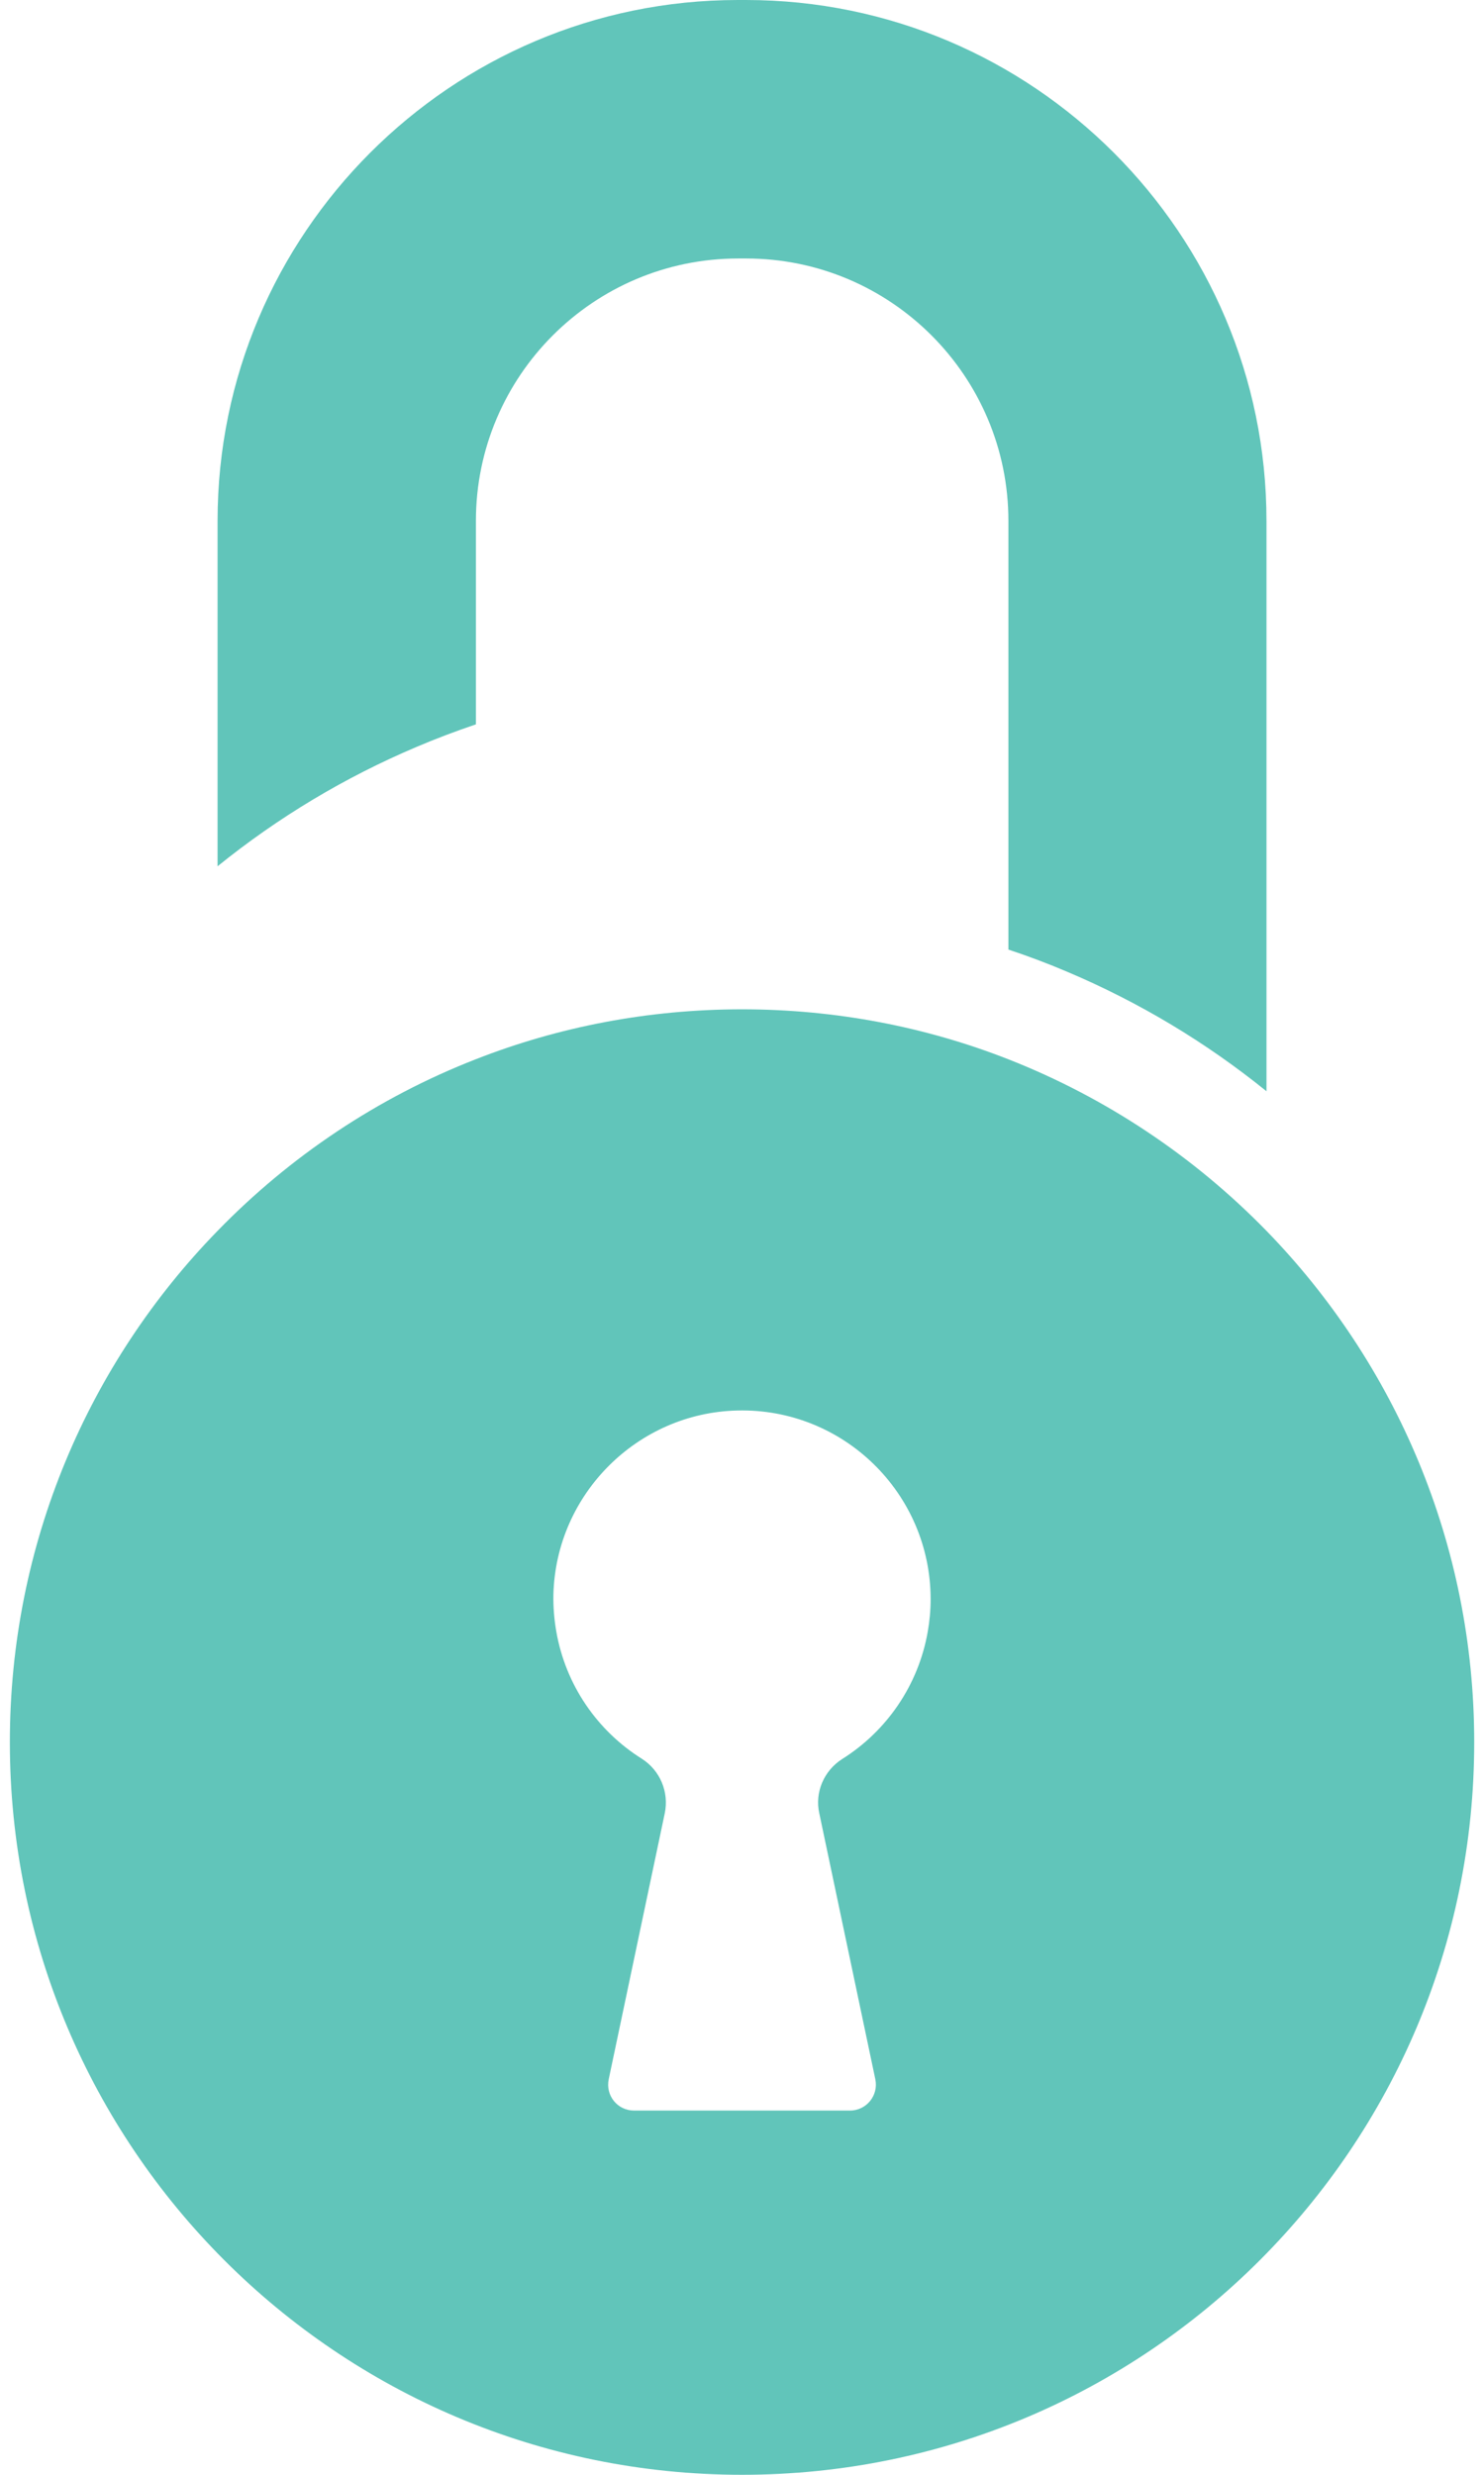 <svg width="66" height="110" viewBox="0 0 66 110" fill="none" xmlns="http://www.w3.org/2000/svg">
<path d="M47.467 43.195C50.673 44.551 53.638 46.332 56.326 48.504V23.153C56.326 10.387 45.939 0 33.173 0H32.817C20.063 0 9.676 10.387 9.676 23.153V38.504C12.364 36.332 15.329 34.551 18.535 33.195C19.397 32.828 20.281 32.495 21.166 32.196V27.674V23.153C21.166 16.718 26.394 11.49 32.829 11.49H33.185C39.62 11.49 44.848 16.718 44.848 23.153V42.207C45.721 42.495 46.606 42.828 47.467 43.195Z" fill="#61C5BA"/>
<path d="M0.438 77.437C0.438 95.419 15.019 110 33.001 110C50.983 110 65.565 95.43 65.565 77.437C65.565 68.6 62.037 60.58 56.326 54.709C53.109 51.411 49.202 48.791 44.836 47.079C41.171 45.643 37.172 44.862 33.001 44.862C28.83 44.862 24.831 45.643 21.166 47.079C16.8 48.78 12.893 51.4 9.676 54.709C3.954 60.58 0.438 68.6 0.438 77.437ZM24.613 70.864C24.728 66.417 28.347 62.798 32.794 62.694C37.516 62.58 41.389 66.383 41.389 71.082C41.389 71.576 41.343 72.059 41.262 72.519C40.849 74.897 39.435 76.942 37.459 78.183C36.643 78.701 36.23 79.666 36.437 80.596L38.93 92.42C39.08 93.132 38.539 93.81 37.804 93.81H28.198C27.463 93.81 26.922 93.144 27.072 92.42L29.565 80.596C29.761 79.654 29.358 78.689 28.543 78.172C26.566 76.931 25.153 74.897 24.739 72.507C24.647 71.979 24.602 71.427 24.613 70.864Z" fill="#61C5BA"/>
</svg>
